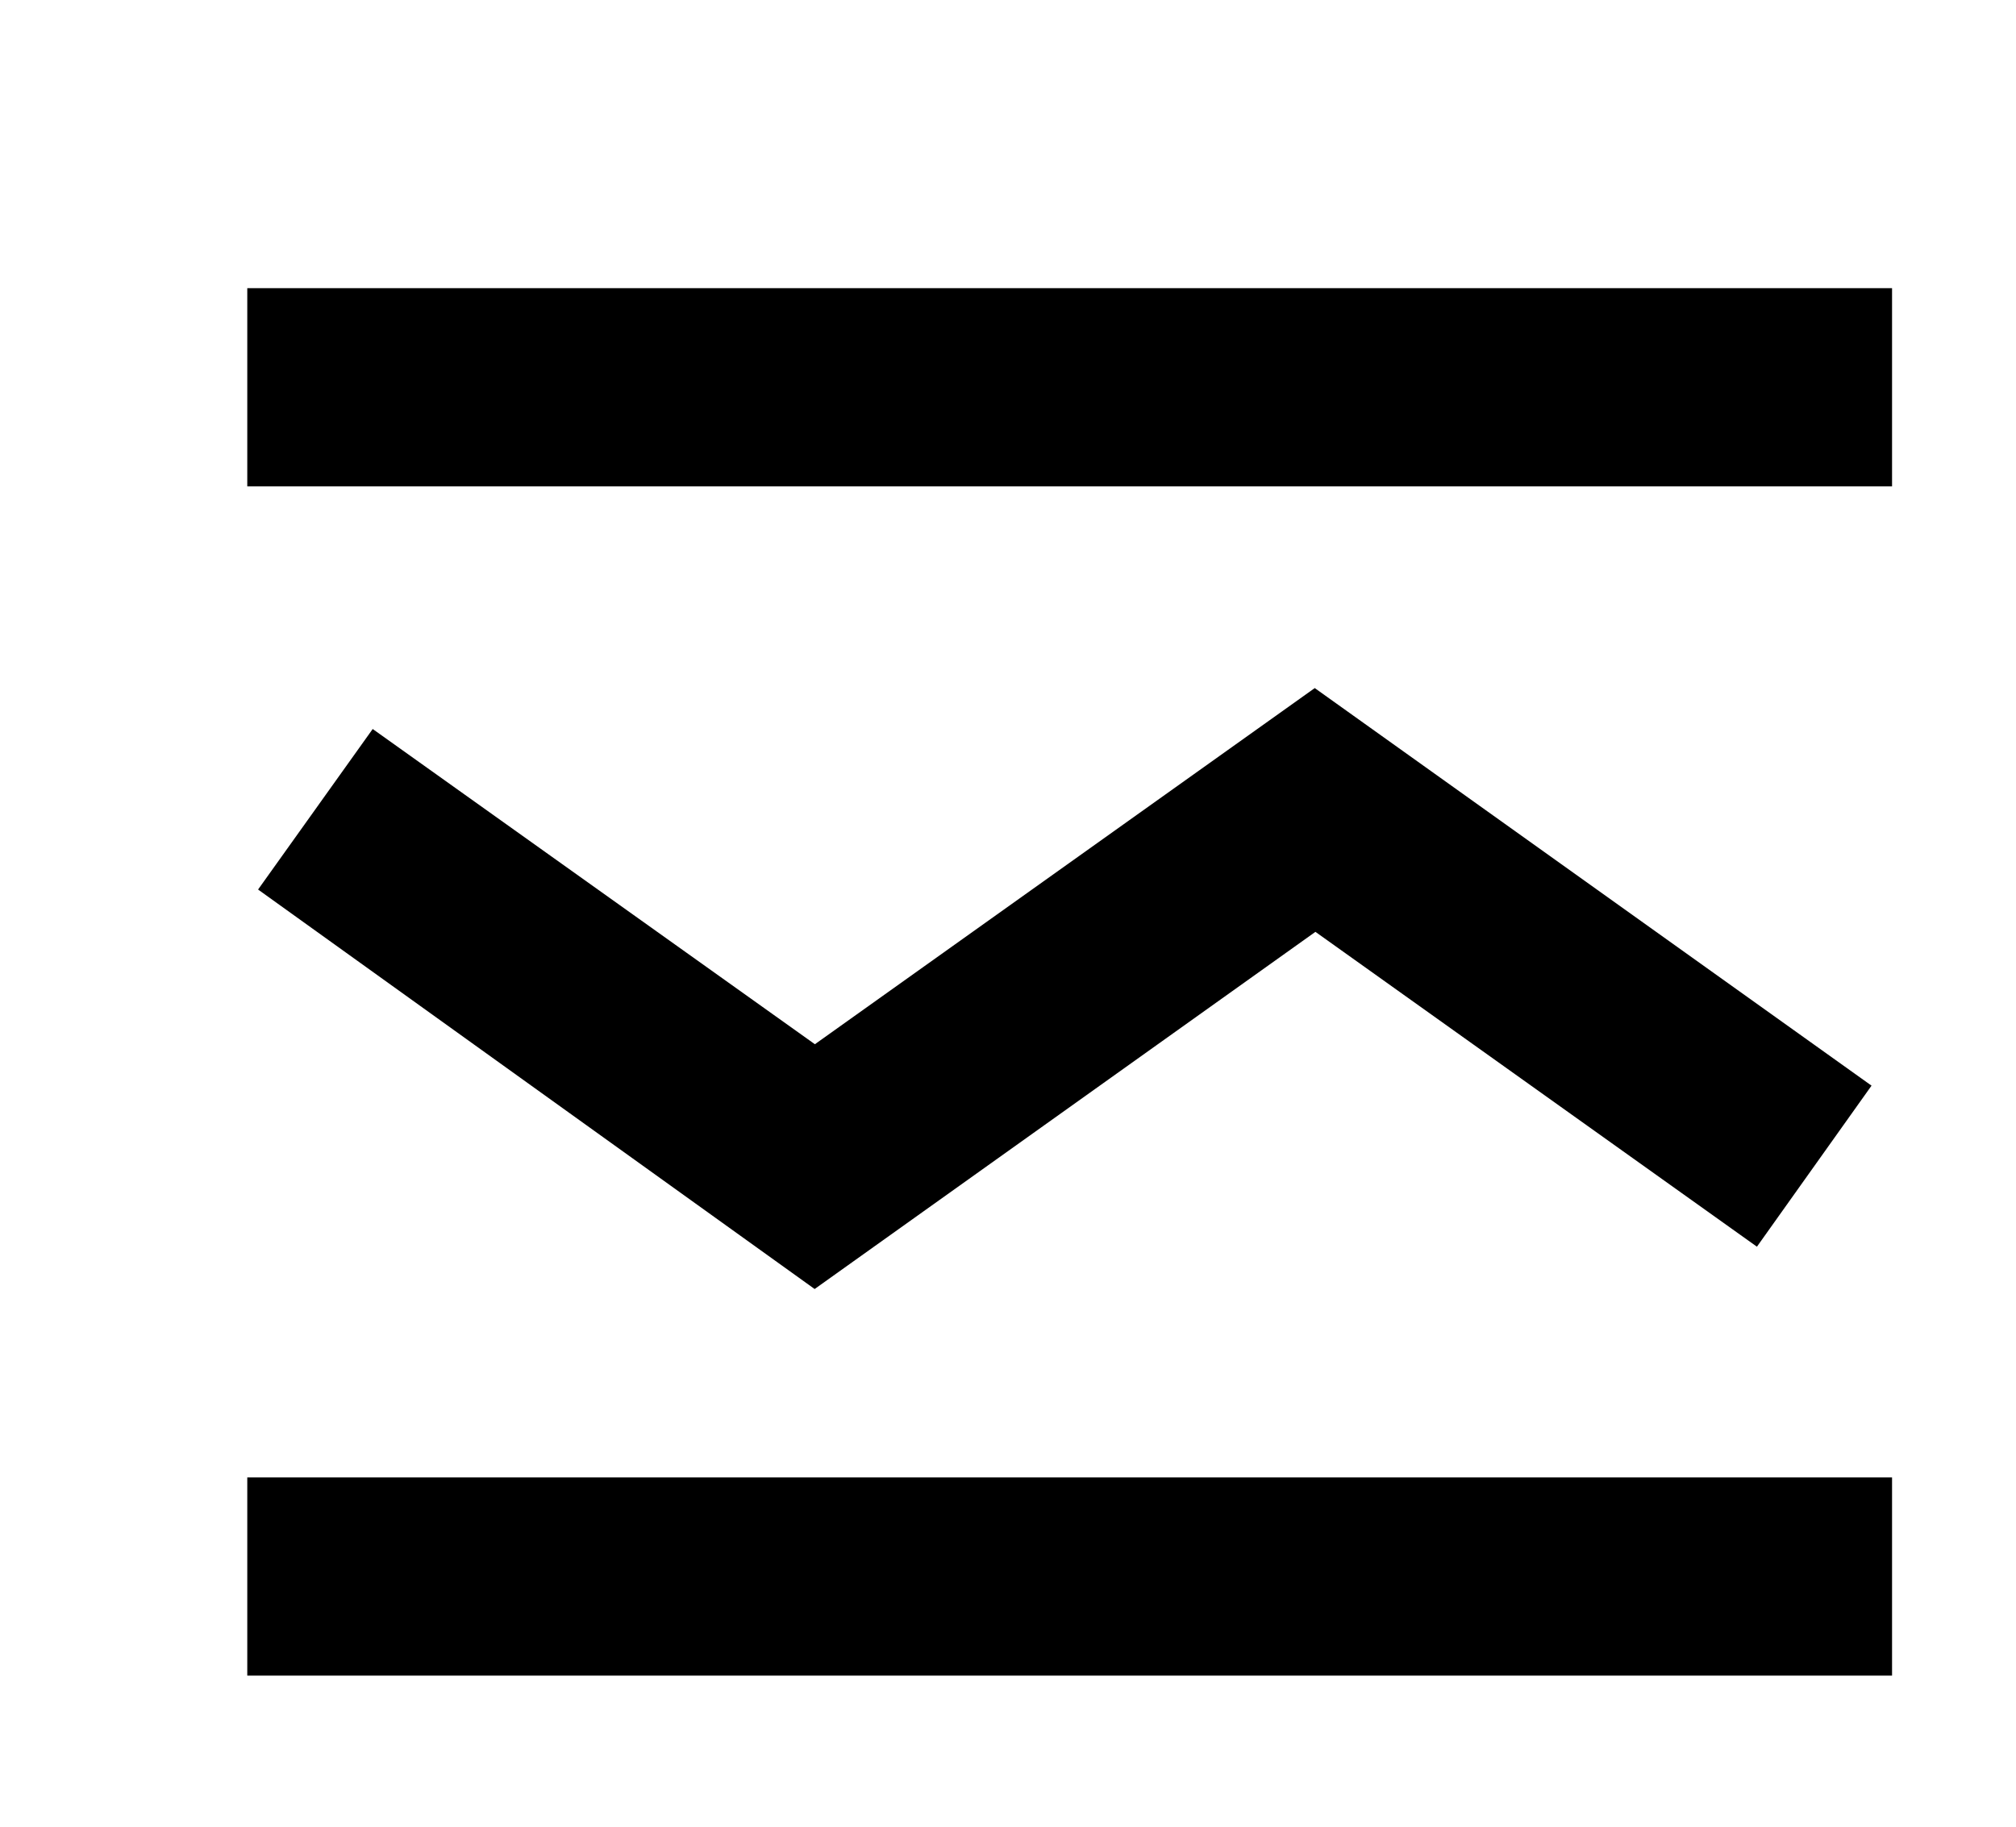 <?xml version="1.0" encoding="utf-8"?>
<!-- Generator: Adobe Illustrator 16.0.0, SVG Export Plug-In . SVG Version: 6.00 Build 0)  -->
<!DOCTYPE svg PUBLIC "-//W3C//DTD SVG 1.1//EN" "http://www.w3.org/Graphics/SVG/1.1/DTD/svg11.dtd">
<svg version="1.1" id="Layer_1" xmlns="http://www.w3.org/2000/svg" xmlns:xlink="http://www.w3.org/1999/xlink" x="0px" y="0px"
	 width="81.356px" height="73.729px" viewBox="0 0 81.356 73.729" enable-background="new 0 0 81.356 73.729" xml:space="preserve">
<line fill="#5862B7" stroke="#000000" stroke-width="8" stroke-miterlimit="10" x1="9.979" y1="15.631" x2="76.354" y2="15.631"/>
<line fill="#5862B7" stroke="#000000" stroke-width="8" stroke-miterlimit="10" x1="9.979" y1="63.631" x2="76.354" y2="63.631"/>
<polyline points="10.415,35.903 15.04,29.424 32.885,42.147 53.057,27.772 75.526,43.819 70.901,50.319 53.084,37.611 
	32.875,52.027 "/>
</svg>
